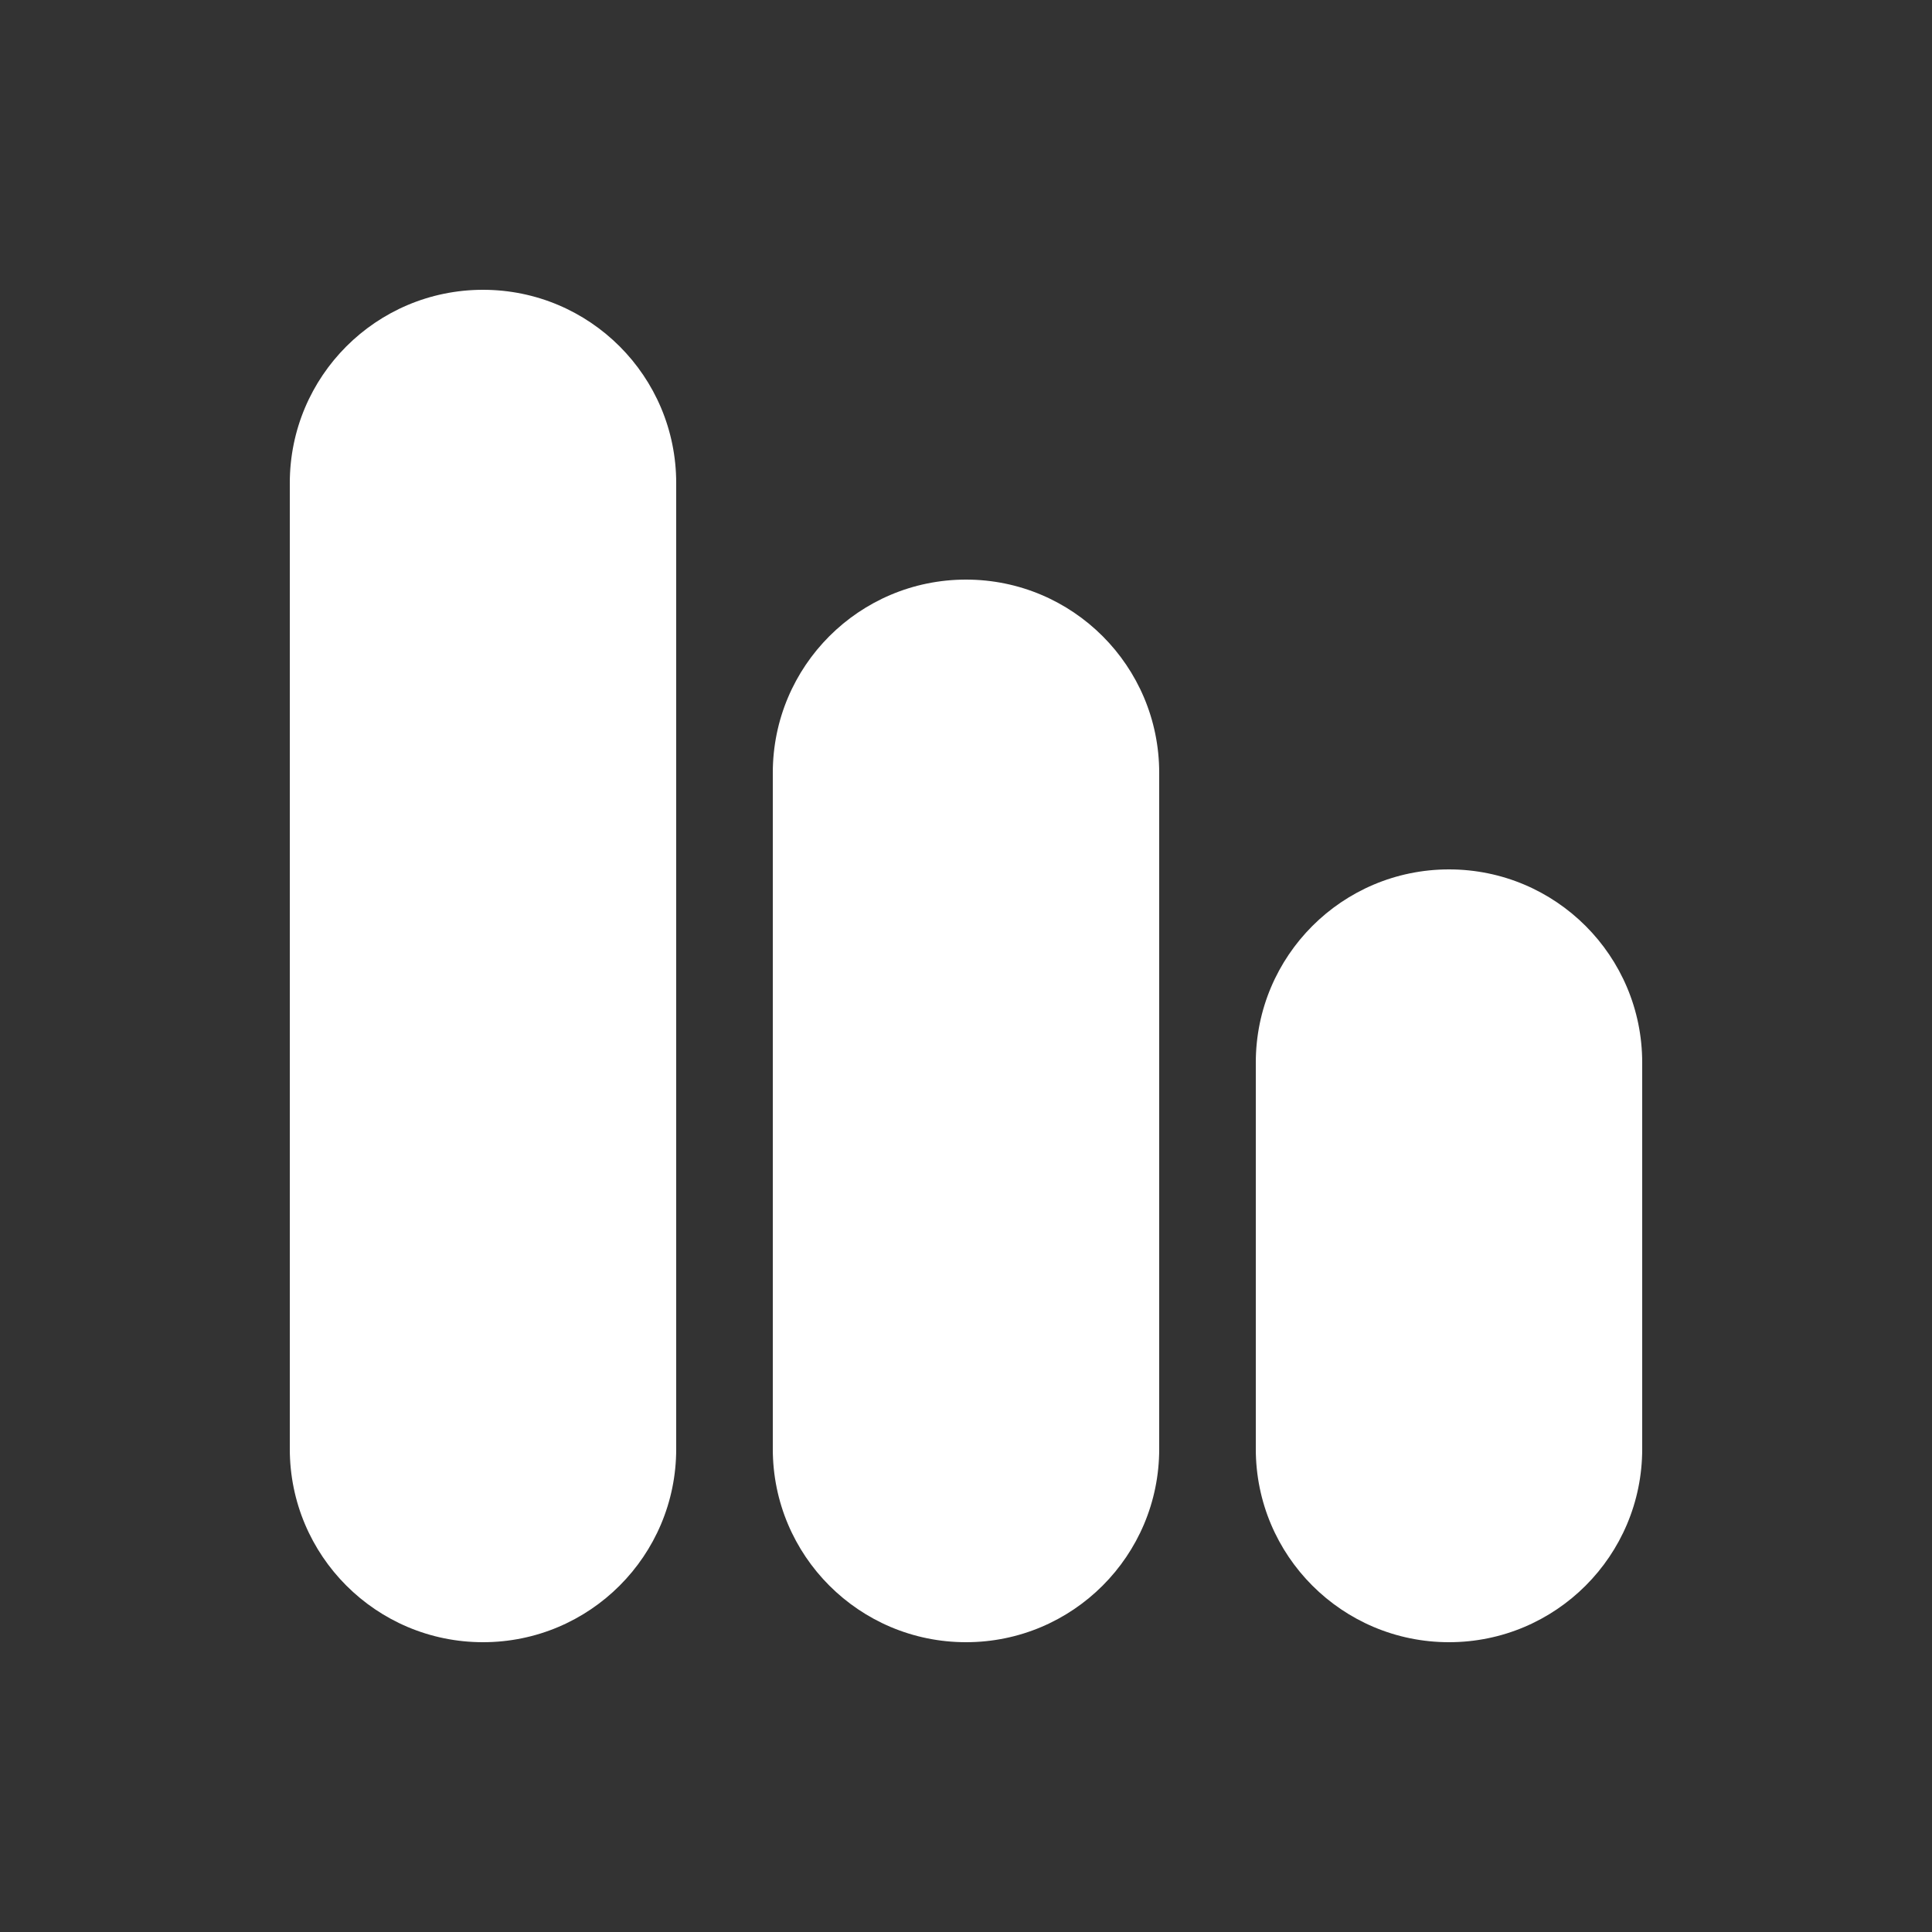 <svg width="20" height="20" viewBox="0 0 20 20" fill="none" xmlns="http://www.w3.org/2000/svg">
<rect x="0" y="0" width="20" height="20" fill="#333333" stroke="none"/>
<path d="M5 3C3.895 3 3 3.895 3 5V15C3 16.105 3.895 17 5 17C6.105 17 7 16.105 7 15V5C7 3.895 6.105 3 5 3ZM10 6C8.895 6 8 6.895 8 8V15C8 16.105 8.895 17 10 17C11.105 17 12 16.105 12 15V8C12 6.895 11.105 6 10 6ZM15 9C13.895 9 13 9.895 13 11V15C13 16.105 13.895 17 15 17C16.105 17 17 16.105 17 15V11C17 9.895 16.105 9 15 9Z" fill="#ffffff"/>
</svg>
